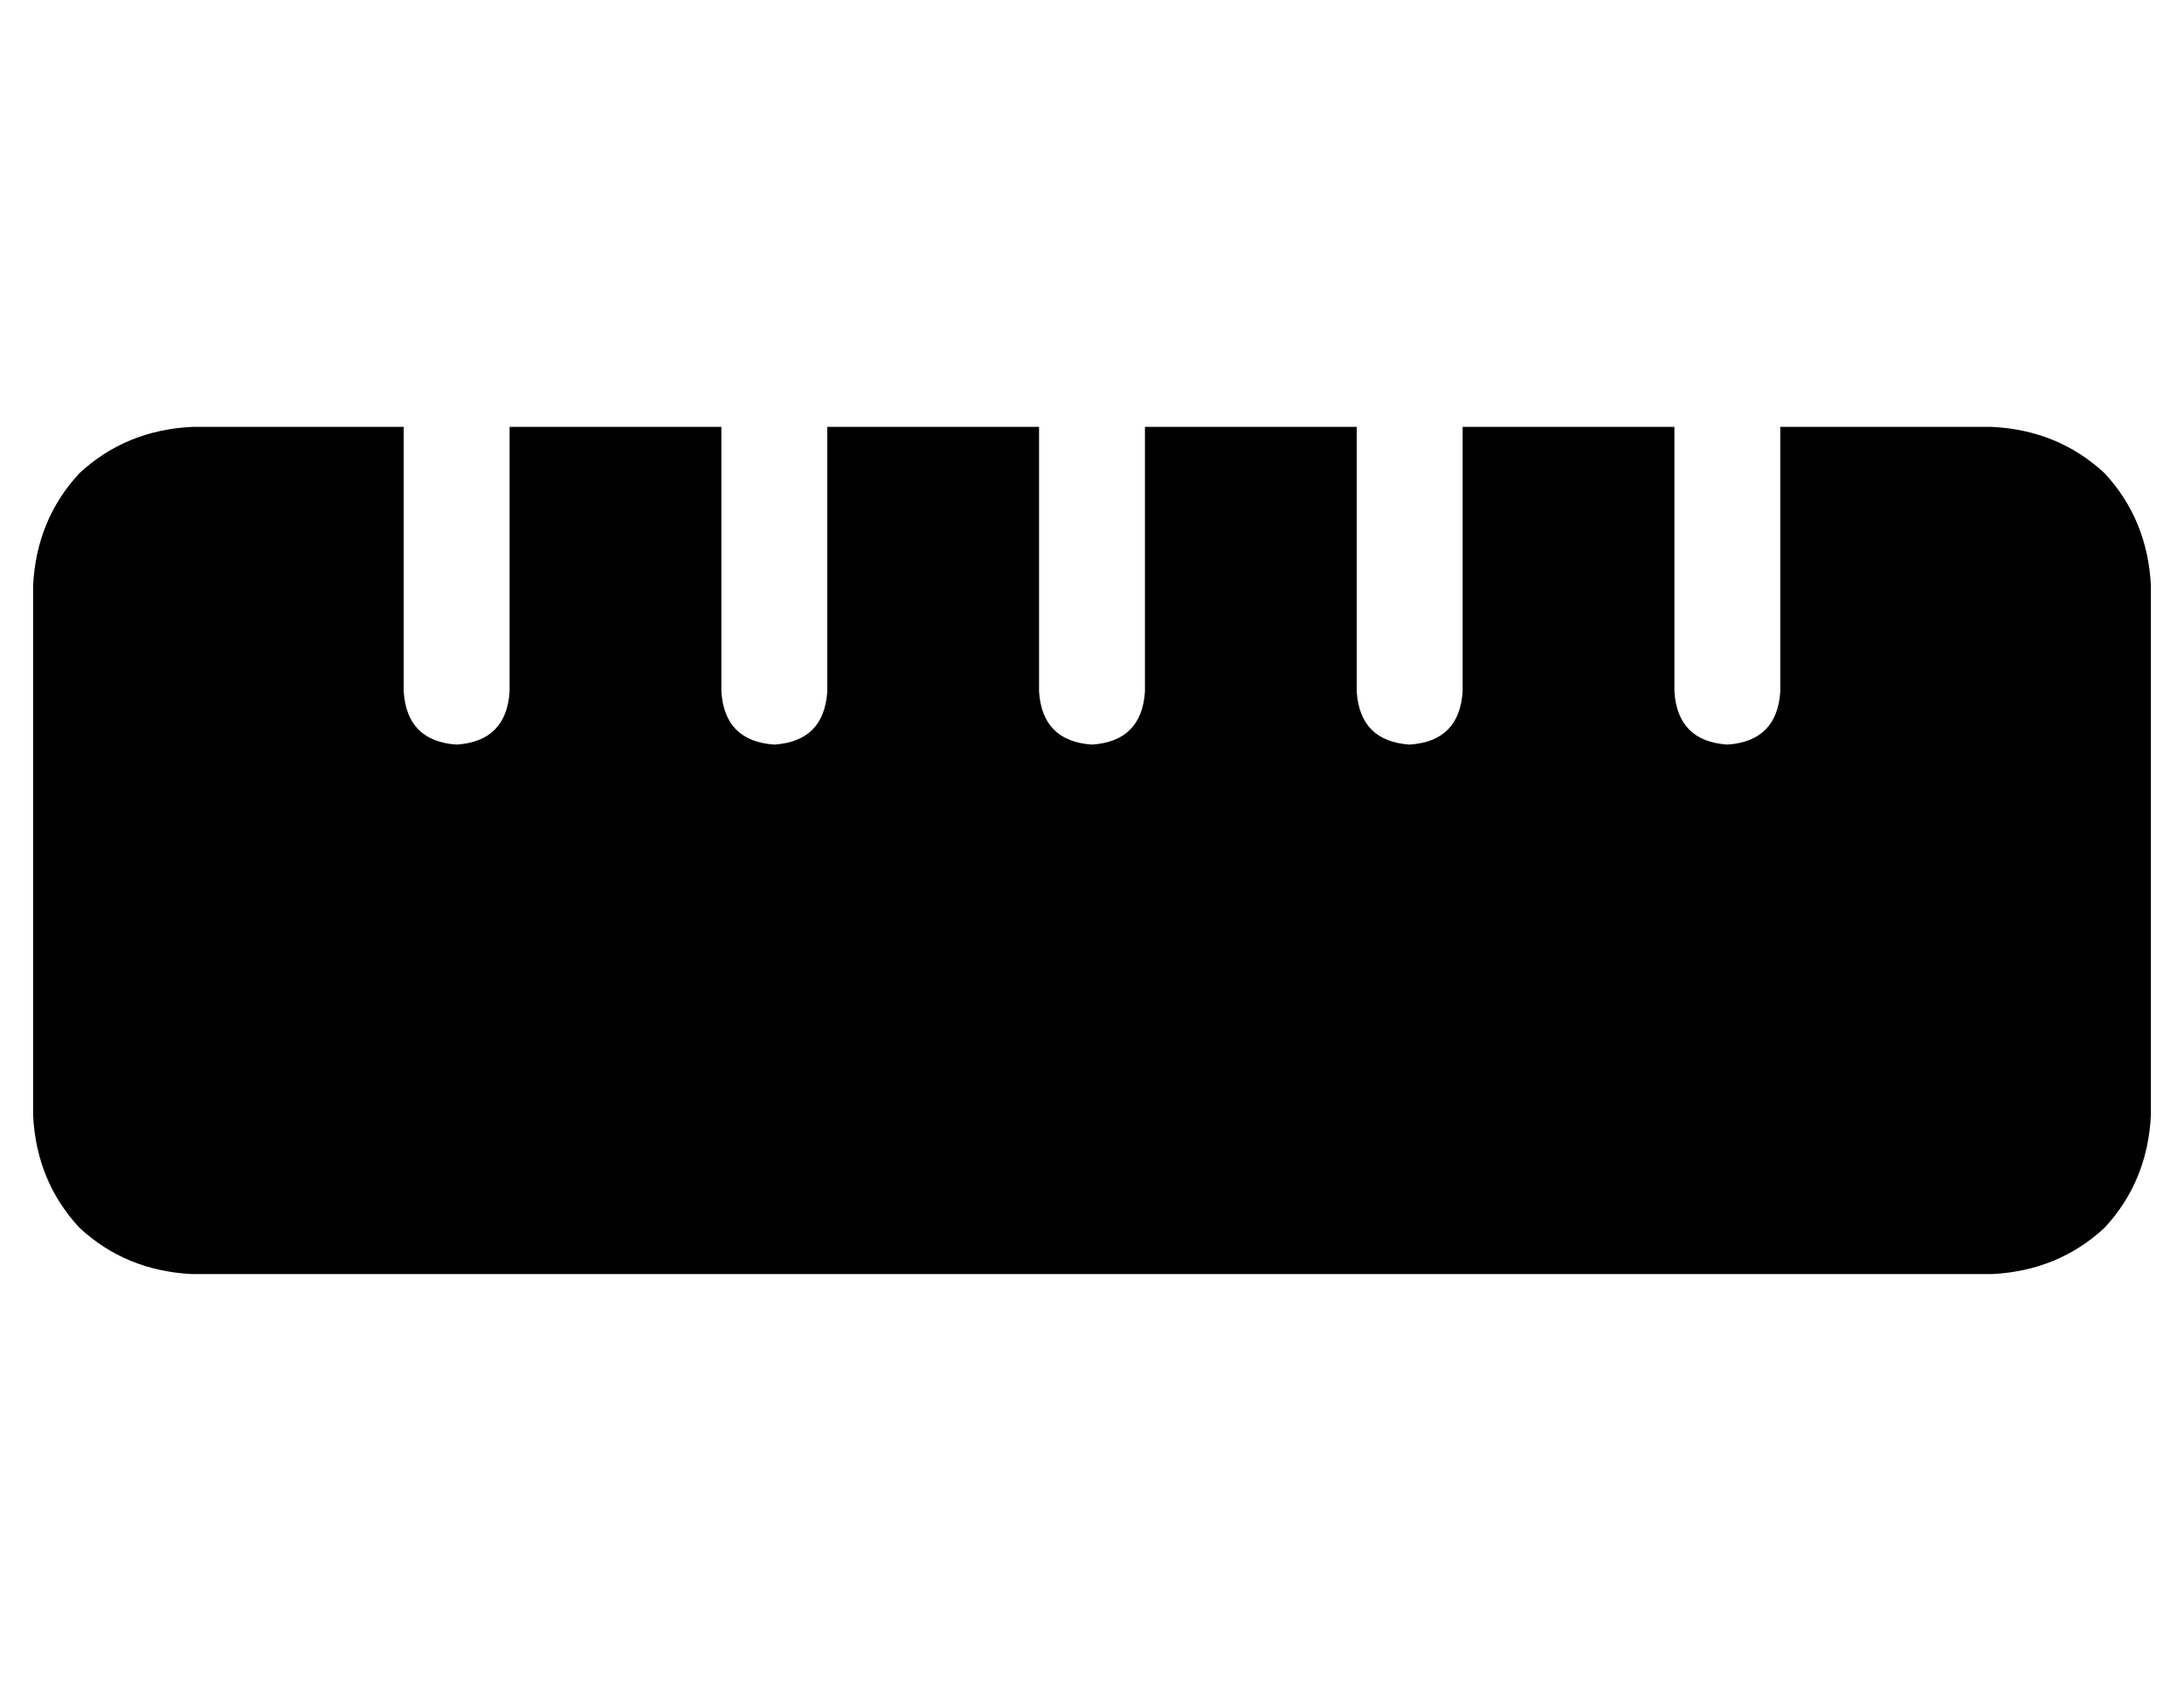 <?xml version="1.0" standalone="no"?>
<!DOCTYPE svg PUBLIC "-//W3C//DTD SVG 1.1//EN" "http://www.w3.org/Graphics/SVG/1.1/DTD/svg11.dtd" >
<svg xmlns="http://www.w3.org/2000/svg" xmlns:xlink="http://www.w3.org/1999/xlink" version="1.1" viewBox="-10 -40 660 512">
   <path fill="currentColor"
d="M0 297q1 20 14 34v0v0q14 13 34 14h544v0q20 -1 34 -14q13 -14 14 -34v-160v0q-1 -20 -14 -34q-14 -13 -34 -14h-64v0v80v0q-1 15 -16 16q-15 -1 -16 -16v-80v0h-64v0v80v0q-1 15 -16 16q-15 -1 -16 -16v-80v0h-64v0v80v0q-1 15 -16 16q-15 -1 -16 -16v-80v0h-64v0v80v0
q-1 15 -16 16q-15 -1 -16 -16v-80v0h-64v0v80v0q-1 15 -16 16q-15 -1 -16 -16v-80v0h-64v0q-20 1 -34 14q-13 14 -14 34v160v0z" />
</svg>
